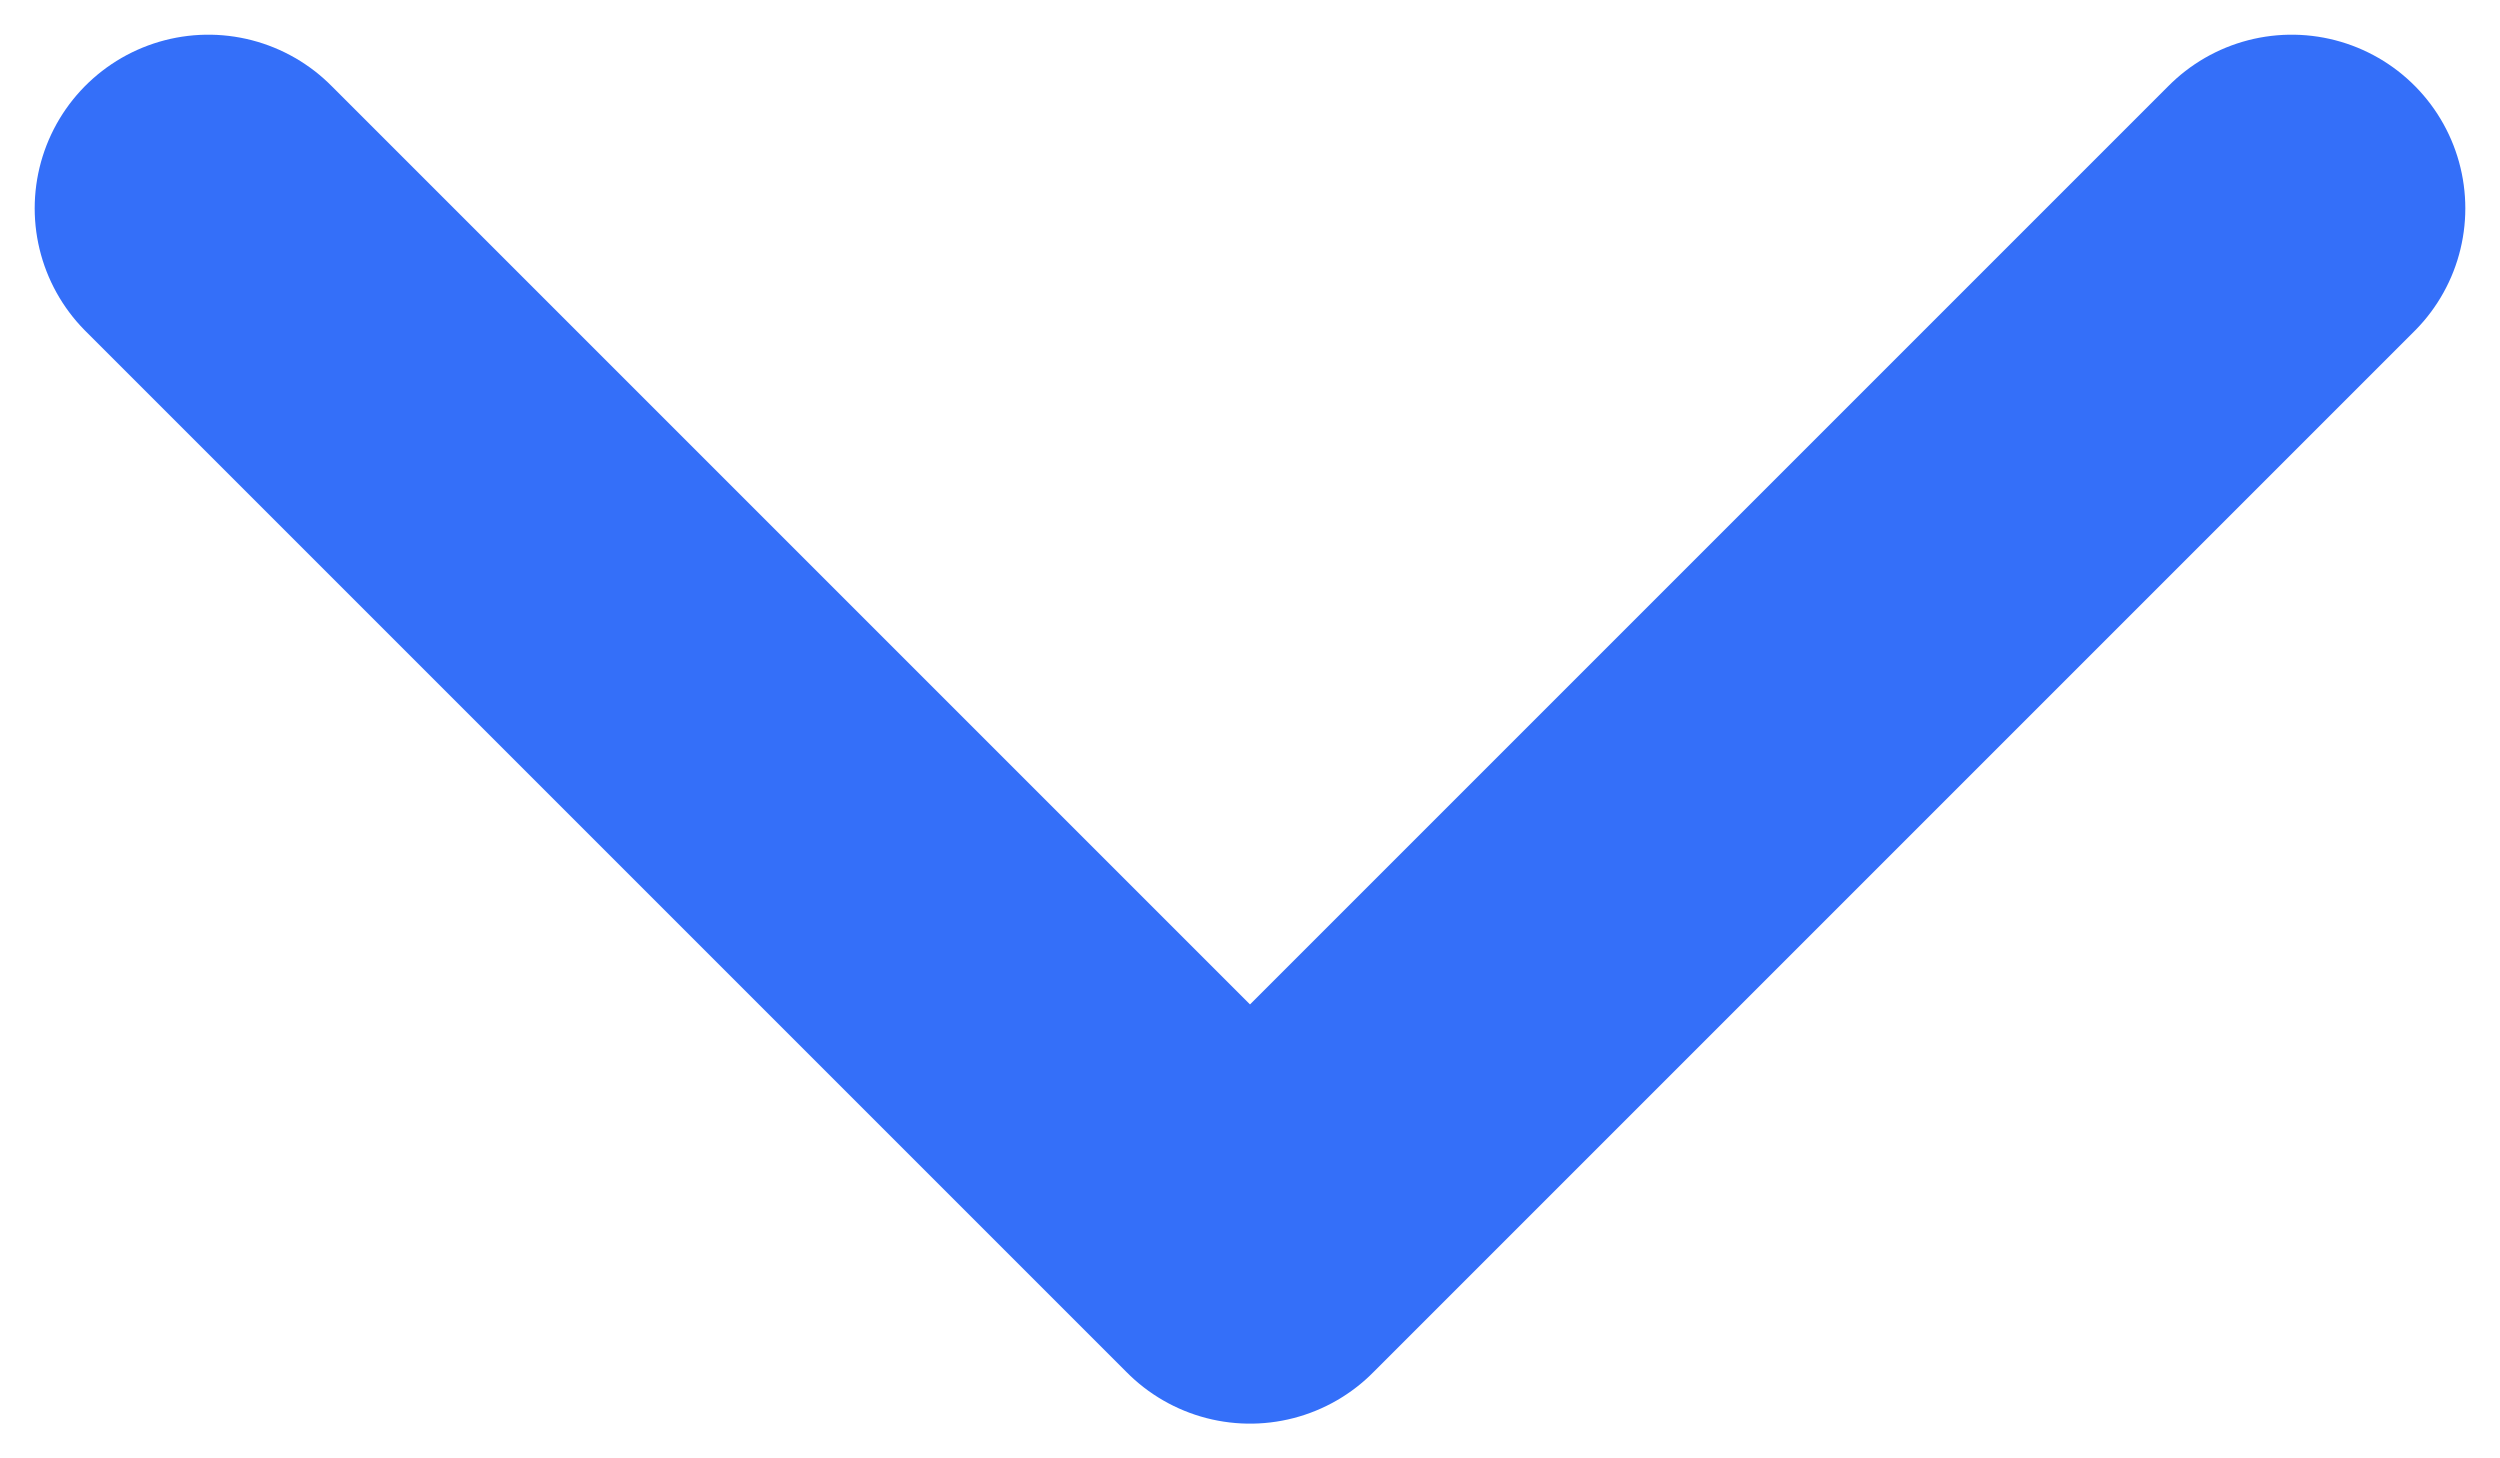 <svg width="12" height="7" viewBox="0 0 12 7" fill="none" xmlns="http://www.w3.org/2000/svg">
<path d="M1 1L6 6L11 1" stroke="#346FF9" stroke-width="1.667" stroke-linecap="round" stroke-linejoin="round"/>
</svg>
